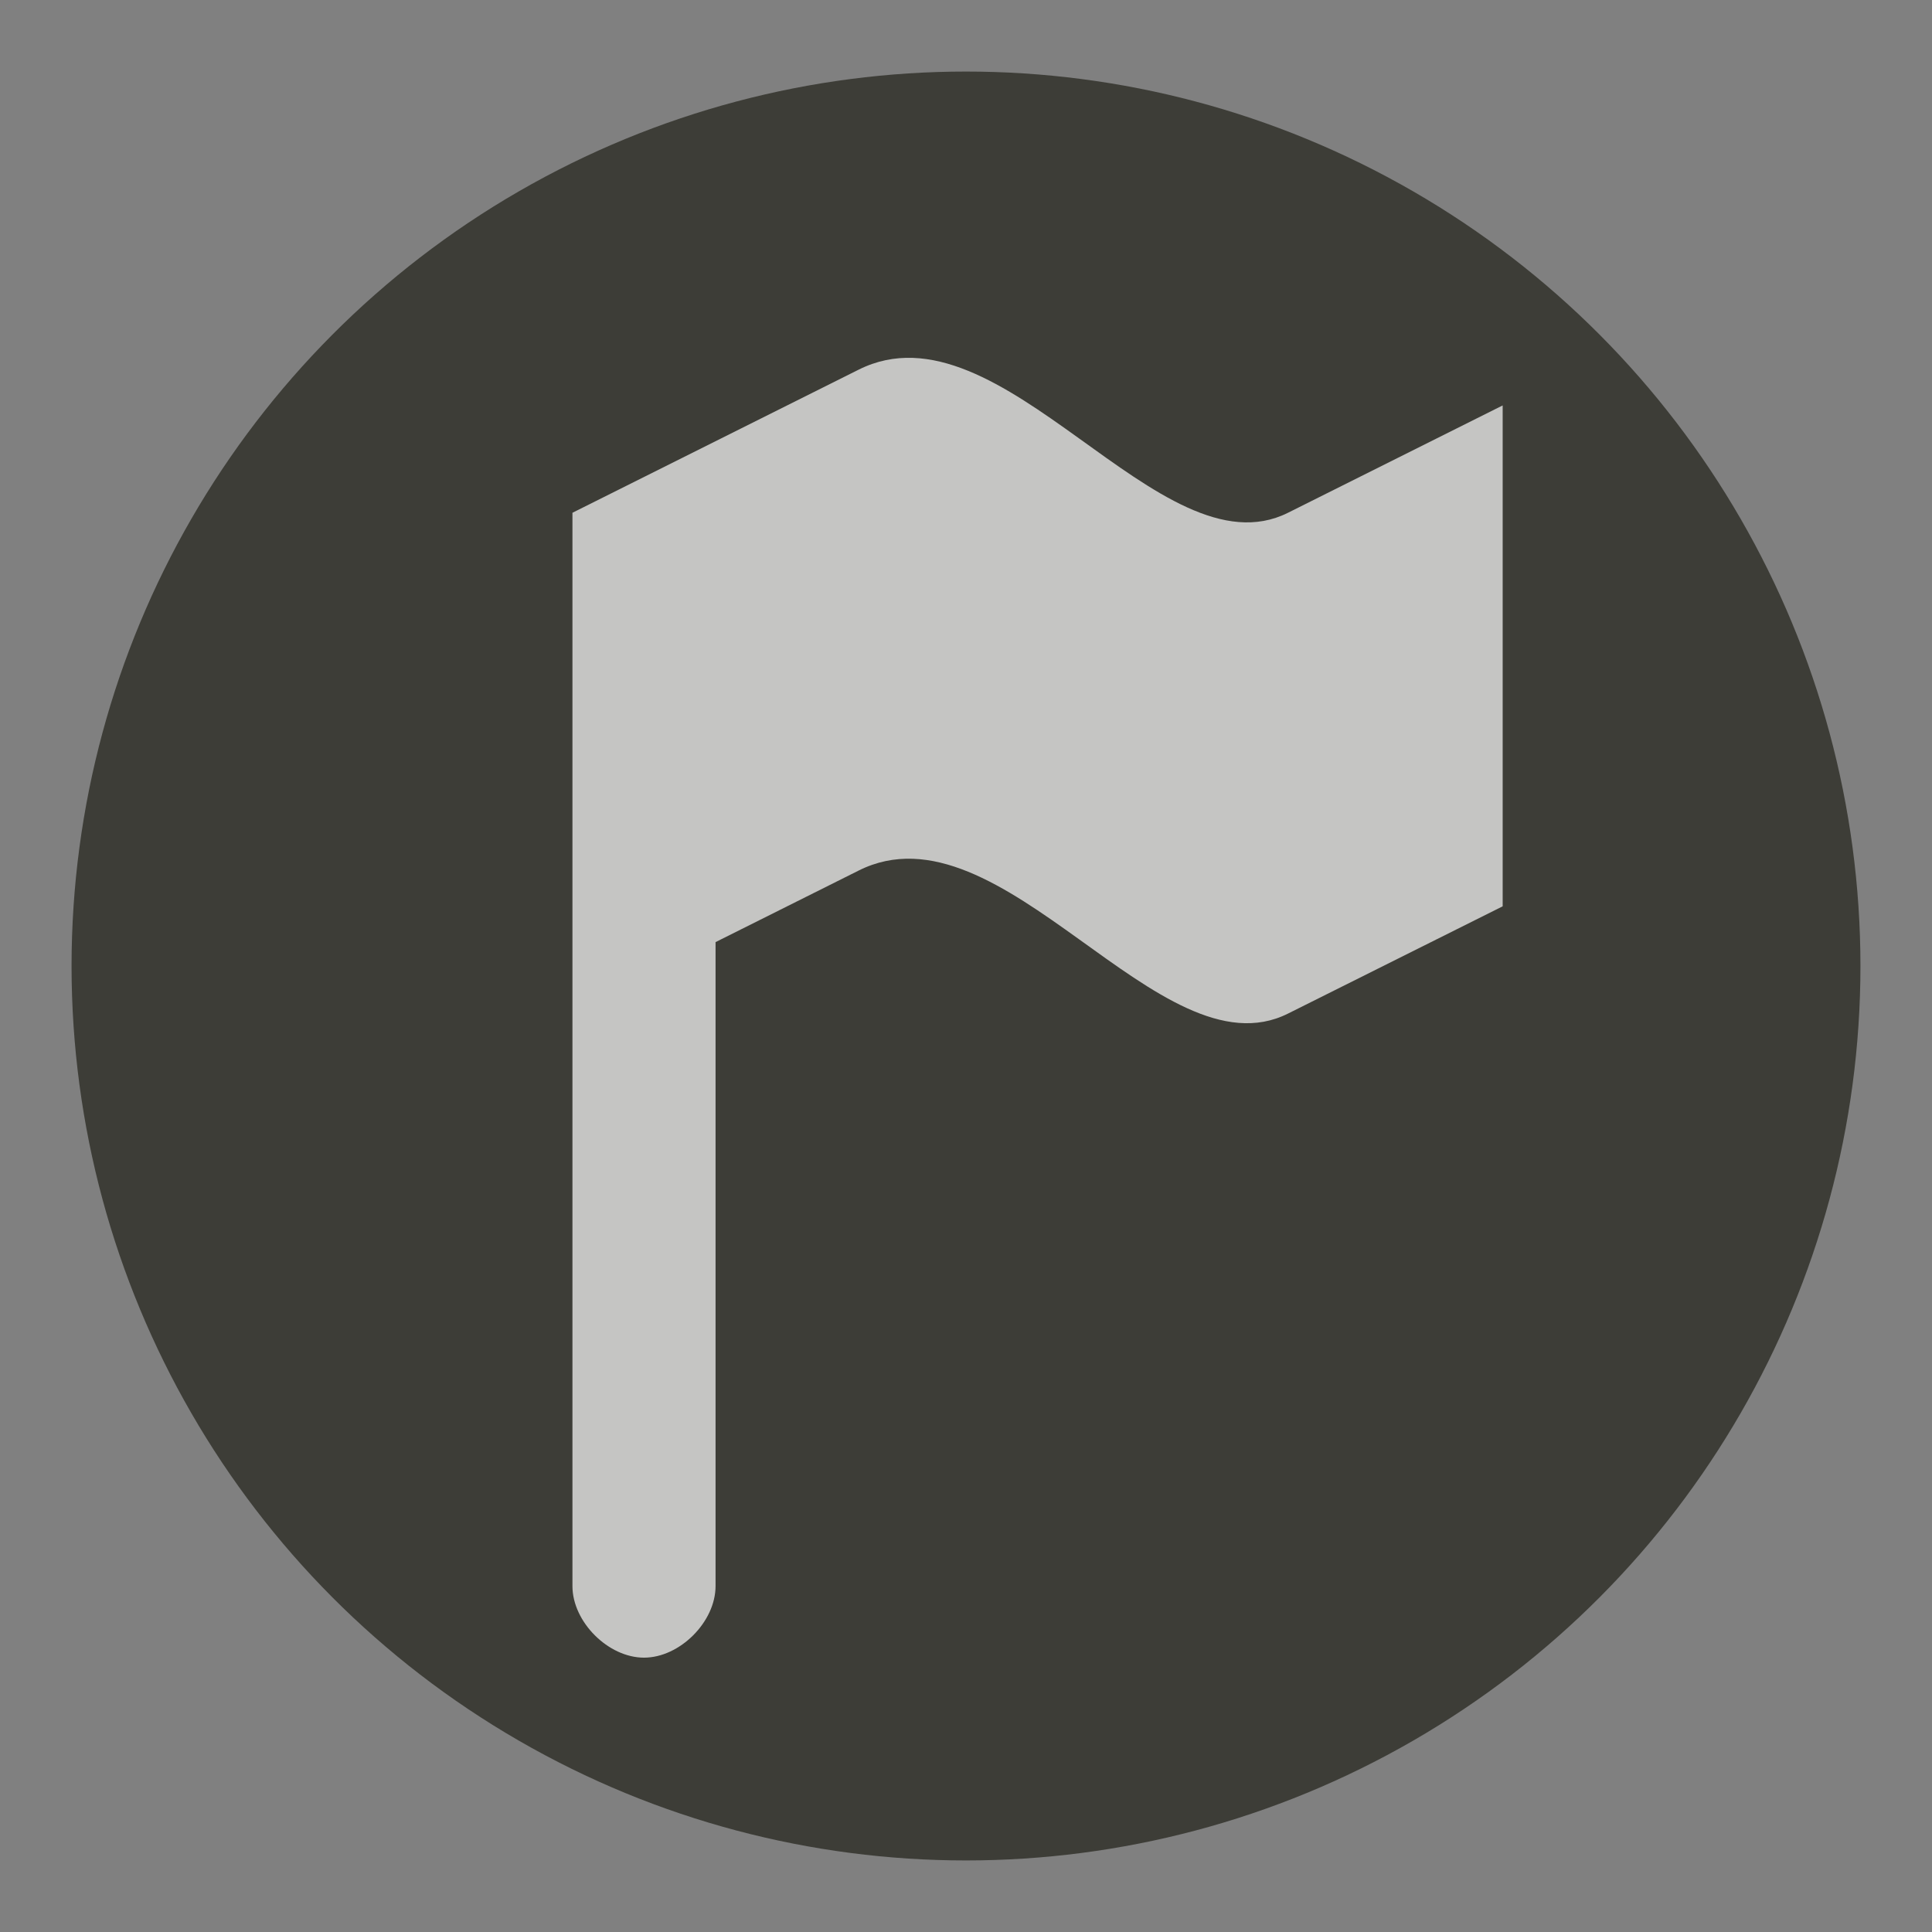 <?xml version="1.0" encoding="UTF-8" standalone="no"?>
<svg width="27px" height="27px" viewBox="0 0 27 27" version="1.1" xmlns="http://www.w3.org/2000/svg" xmlns:xlink="http://www.w3.org/1999/xlink" xmlns:sketch="http://www.bohemiancoding.com/sketch/ns">
    <rect x="0" y="0" width="27" height="27" fill="#808080" stroke="none"/>
    <!-- Generator: Sketch 3.4.2 (15857) - http://www.bohemiancoding.com/sketch -->
    <title>embassy-l</title>
    <desc>Created with Sketch.</desc>
    <defs>
        <circle id="path-1" cx="13.5" cy="13.5" r="12.5"></circle>
    </defs>
    <g id="POI" stroke="none" stroke-width="1" fill="none" fill-rule="evenodd" sketch:type="MSPage">
        <g id="embassy-l-copy" sketch:type="MSLayerGroup">
            <circle id="Oval-1-Copy-39" opacity="0" fill="#FFFFFF" sketch:type="MSShapeGroup" cx="13.5" cy="13.5" r="13.5"></circle>
            <g id="Oval-1-Copy-38">
                <use fill="#3D3D37" fill-rule="evenodd" sketch:type="MSShapeGroup" xlink:href="#path-1"></use>
                <use fill="none" xlink:href="#path-1"></use>
            </g>
            <path d="M12,5.166 L10,6.166 L8,7.166 L8,22.166 C8,22.666 8.5,23.166 9,23.166 C9.5,23.166 10,22.666 10,22.166 L10,13.166 C10,13.166 11,12.666 12,12.166 C14,11.166 16.211,15.06 18,14.165 C20,13.165 21,12.666 21,12.666 L21,5.666 C21,5.666 20,6.166 18,7.166 C16.211,8.06 14,4.166 12,5.166 L12,5.166 Z" id="rect9498-4-copy" opacity="0.7" fill="#FFFFFF" sketch:type="MSShapeGroup"></path>
        </g>
    </g>
</svg>